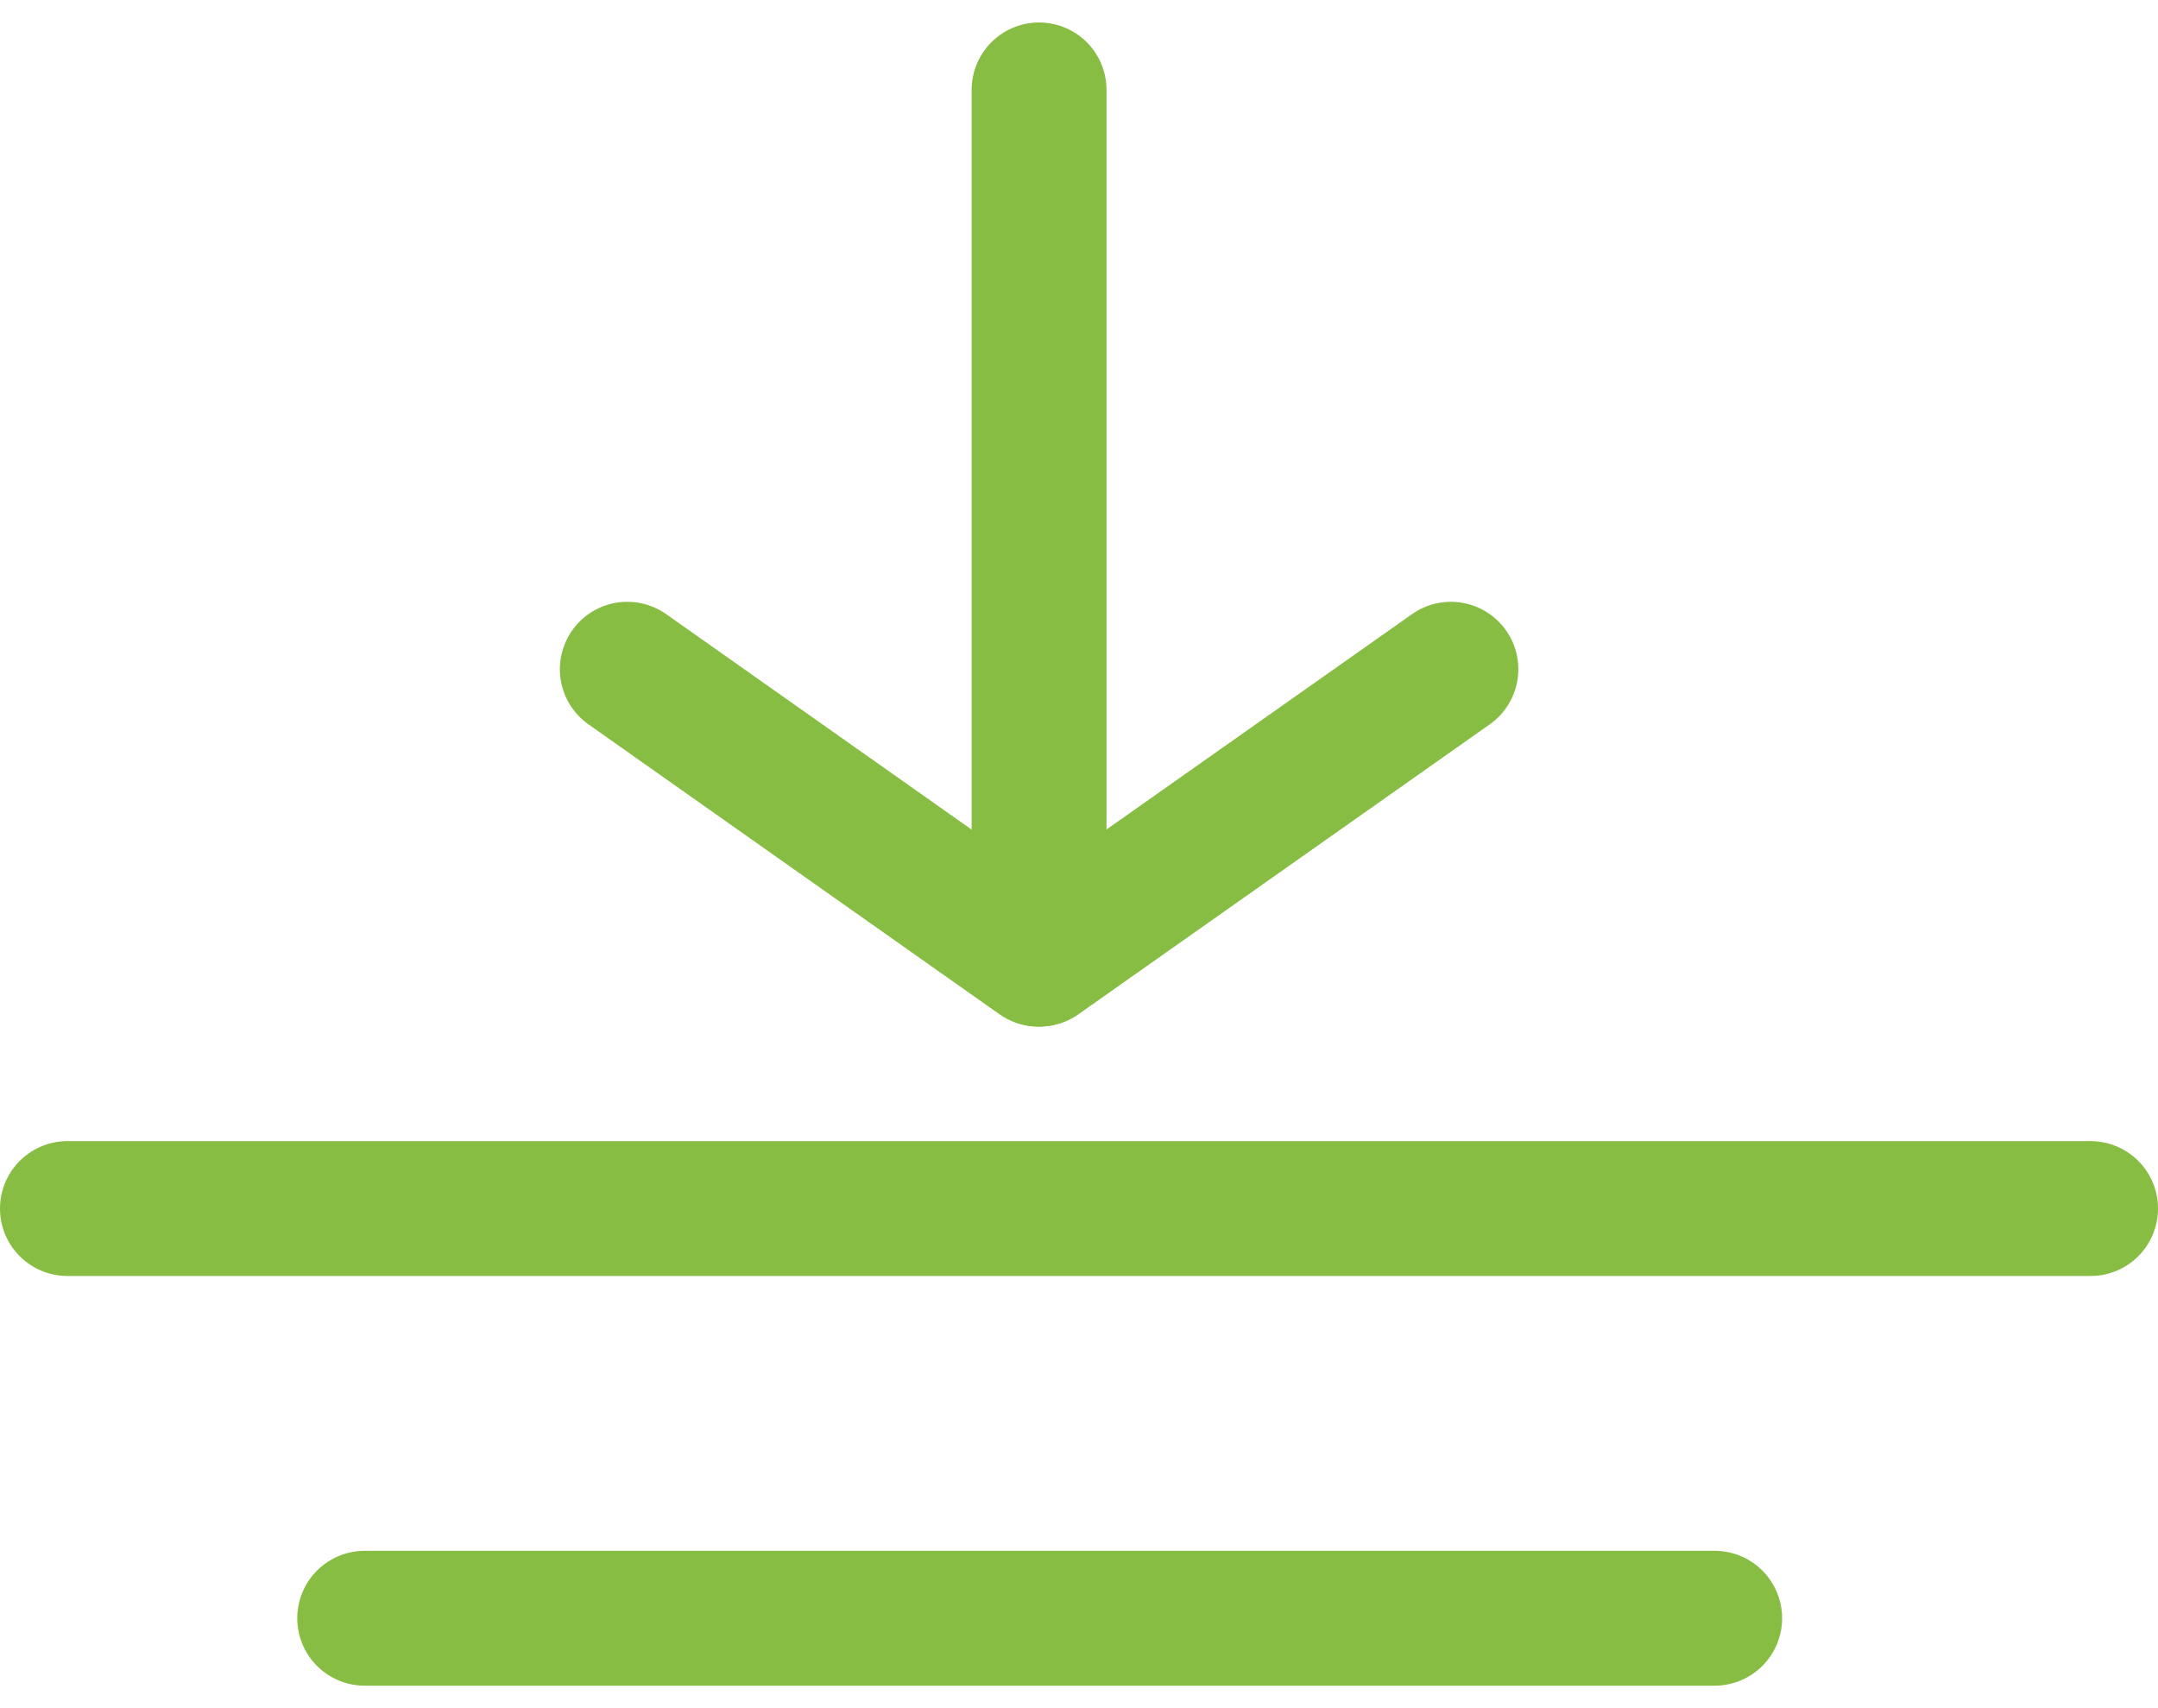 <svg width="48" height="38" viewBox="0 0 48 38" fill="none" xmlns="http://www.w3.org/2000/svg">
<path d="M23.112 21.056V2" stroke="#87BD43" stroke-width="3" stroke-miterlimit="10" stroke-linecap="round"/>
<path d="M23.096 21.338L13.953 14.888" stroke="#87BD43" stroke-width="3" stroke-miterlimit="10" stroke-linecap="round"/>
<path d="M32.272 14.888L23.123 21.338" stroke="#87BD43" stroke-width="3" stroke-miterlimit="10" stroke-linecap="round"/>
<path d="M1.5 26.886H46.5" stroke="#87BD43" stroke-width="3" stroke-miterlimit="10" stroke-linecap="round"/>
<path d="M8.112 36H38.139" stroke="#87BD43" stroke-width="3" stroke-miterlimit="10" stroke-linecap="round"/>
</svg>
